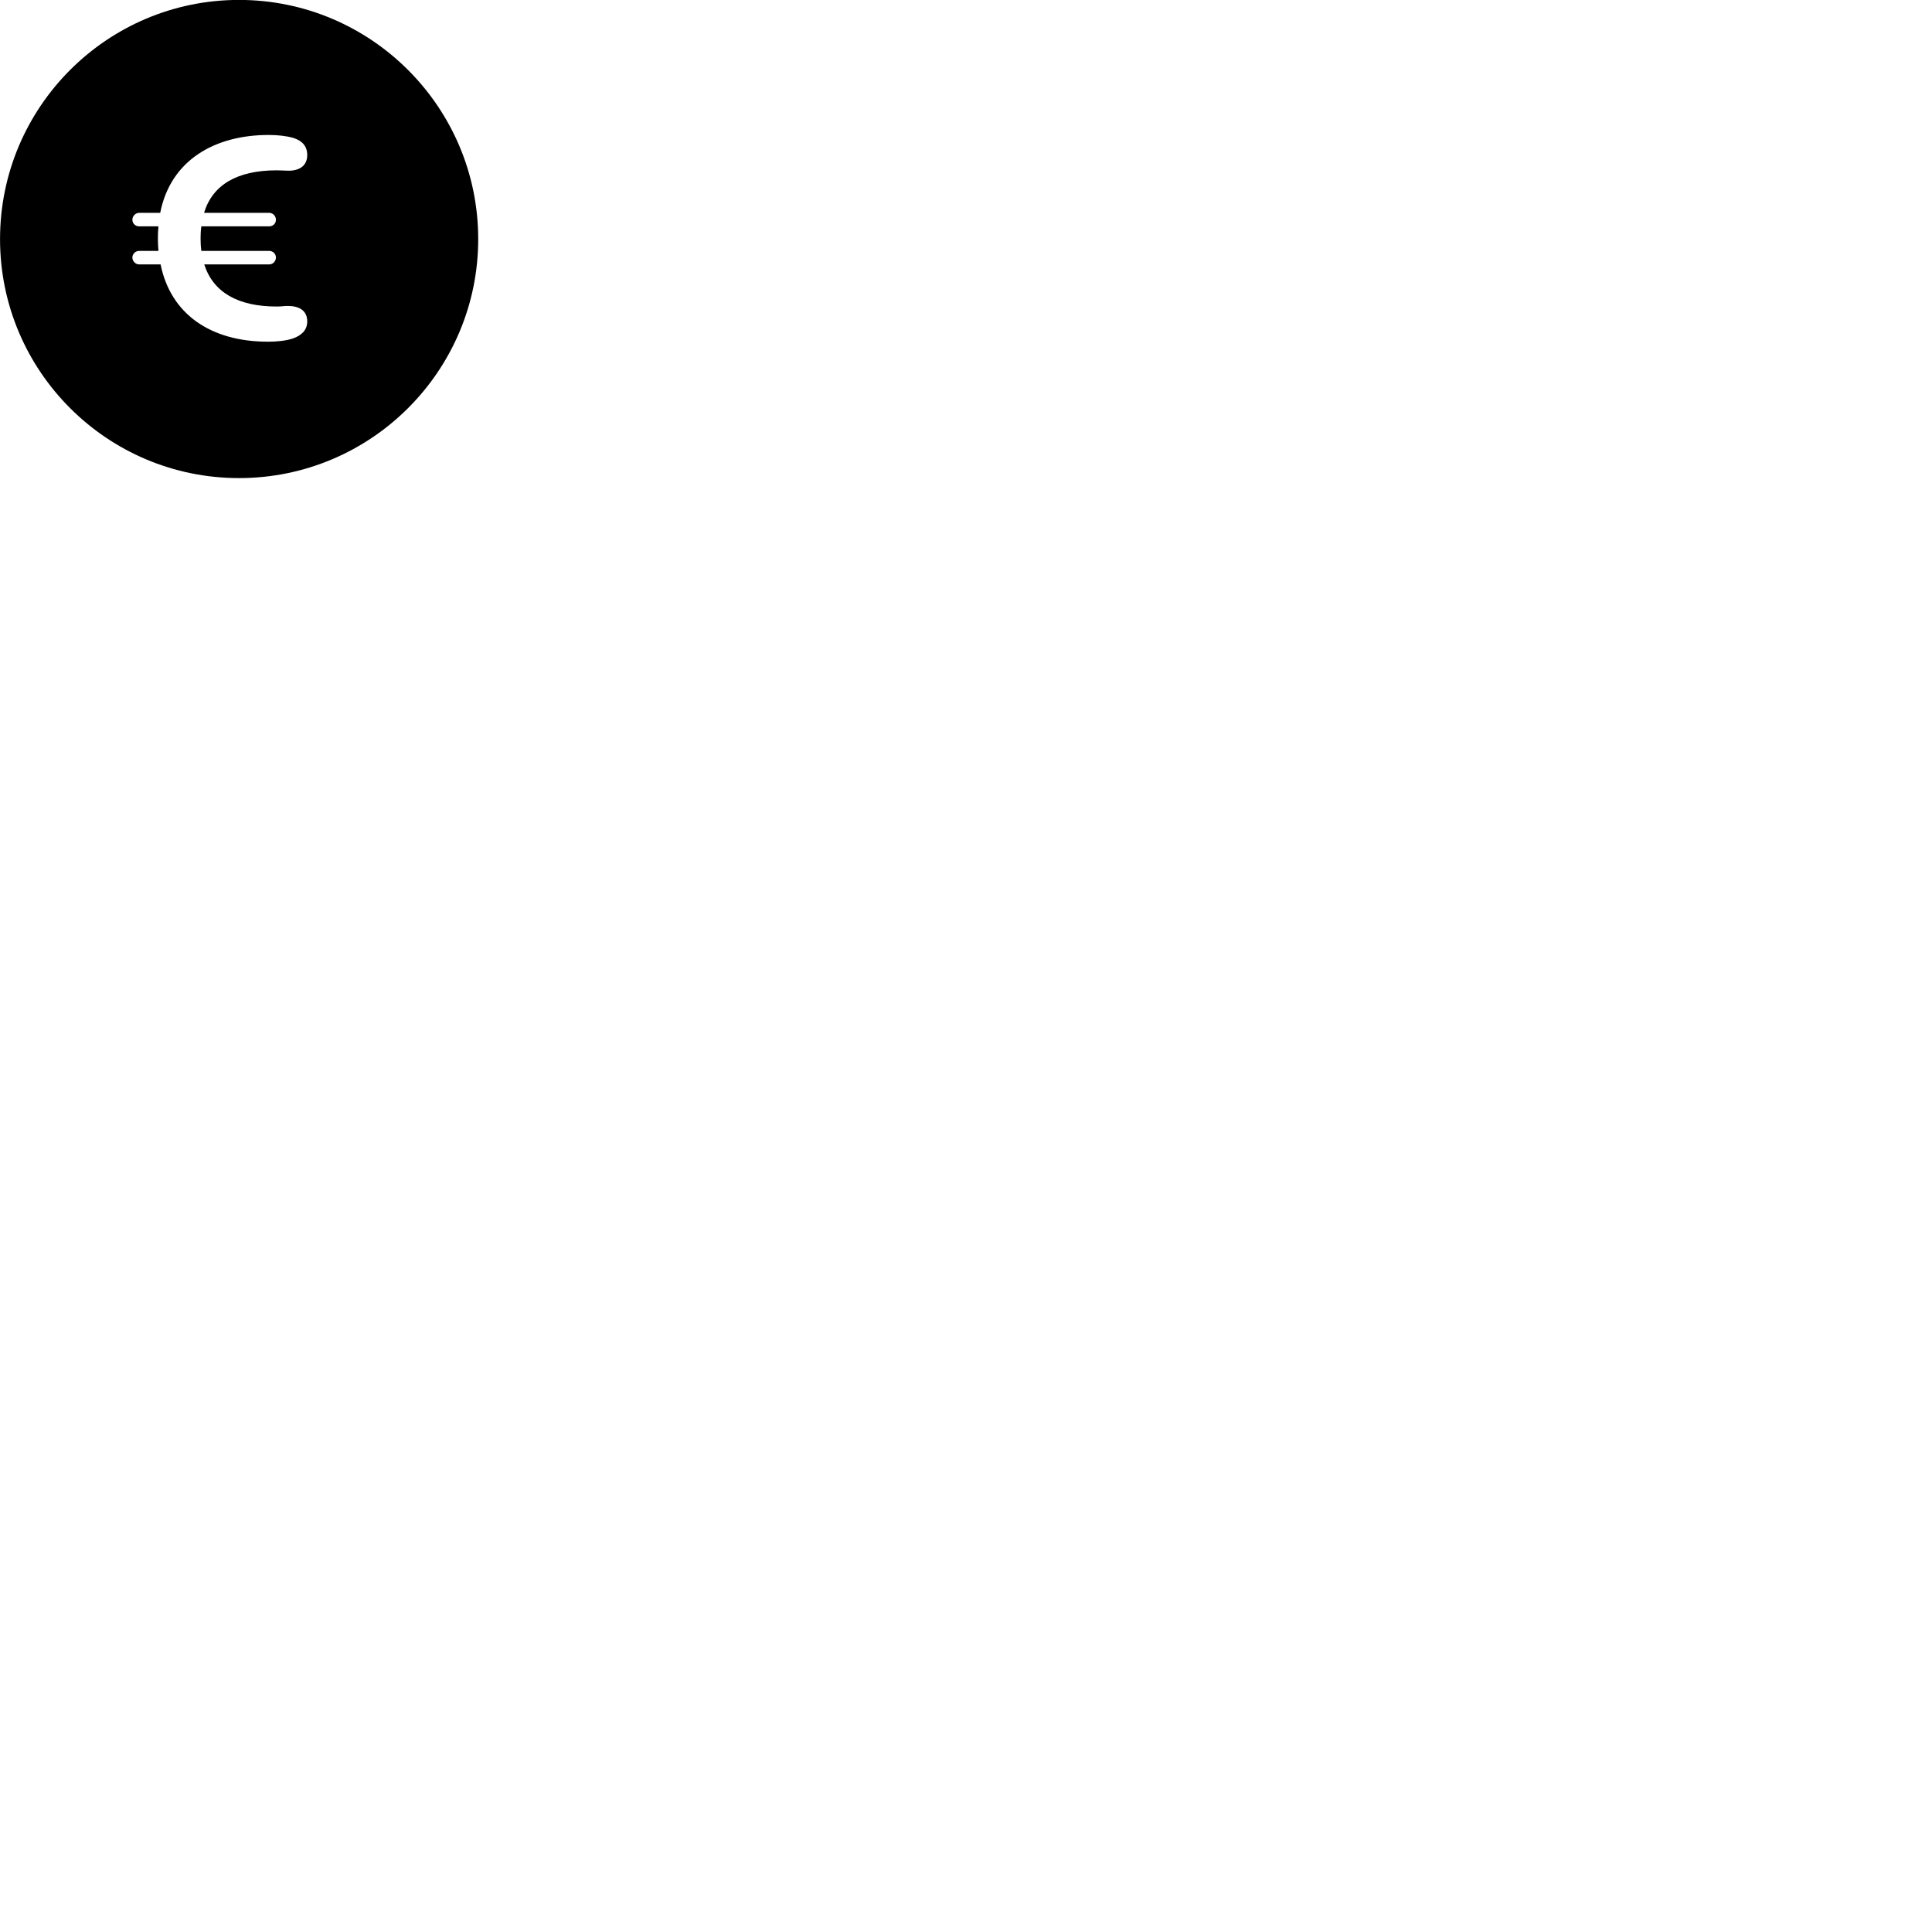 
        <svg xmlns="http://www.w3.org/2000/svg" viewBox="0 0 100 100">
            <path d="M12.372 24.746C19.202 24.746 24.752 19.206 24.752 12.376C24.752 5.546 19.202 -0.004 12.372 -0.004C5.542 -0.004 0.002 5.546 0.002 12.376C0.002 19.206 5.542 24.746 12.372 24.746ZM13.872 17.686C10.902 17.686 8.832 16.256 8.312 13.686H7.202C7.022 13.686 6.852 13.526 6.852 13.326C6.852 13.136 7.022 12.986 7.202 12.986H8.202C8.182 12.776 8.172 12.546 8.172 12.326C8.172 12.116 8.182 11.916 8.202 11.716H7.202C7.022 11.716 6.852 11.576 6.852 11.376C6.852 11.176 7.022 11.016 7.202 11.016H8.292C8.832 8.276 11.132 6.986 13.902 6.986C14.382 6.986 14.822 7.036 15.172 7.136C15.632 7.276 15.902 7.556 15.902 8.026C15.902 8.586 15.492 8.836 14.932 8.836C14.782 8.836 14.562 8.816 14.332 8.816C12.272 8.816 11.002 9.566 10.562 11.016H13.932C14.122 11.016 14.282 11.176 14.282 11.376C14.282 11.576 14.122 11.716 13.932 11.716H10.422C10.392 11.916 10.382 12.116 10.382 12.326C10.382 12.566 10.392 12.776 10.422 12.986H13.932C14.122 12.986 14.282 13.136 14.282 13.326C14.282 13.526 14.122 13.686 13.932 13.686H10.572C11.032 15.126 12.312 15.866 14.322 15.866C14.592 15.866 14.682 15.836 14.902 15.836C15.472 15.836 15.902 16.066 15.902 16.636C15.902 17.106 15.582 17.366 15.172 17.516C14.792 17.646 14.292 17.686 13.872 17.686Z" />
        </svg>
    